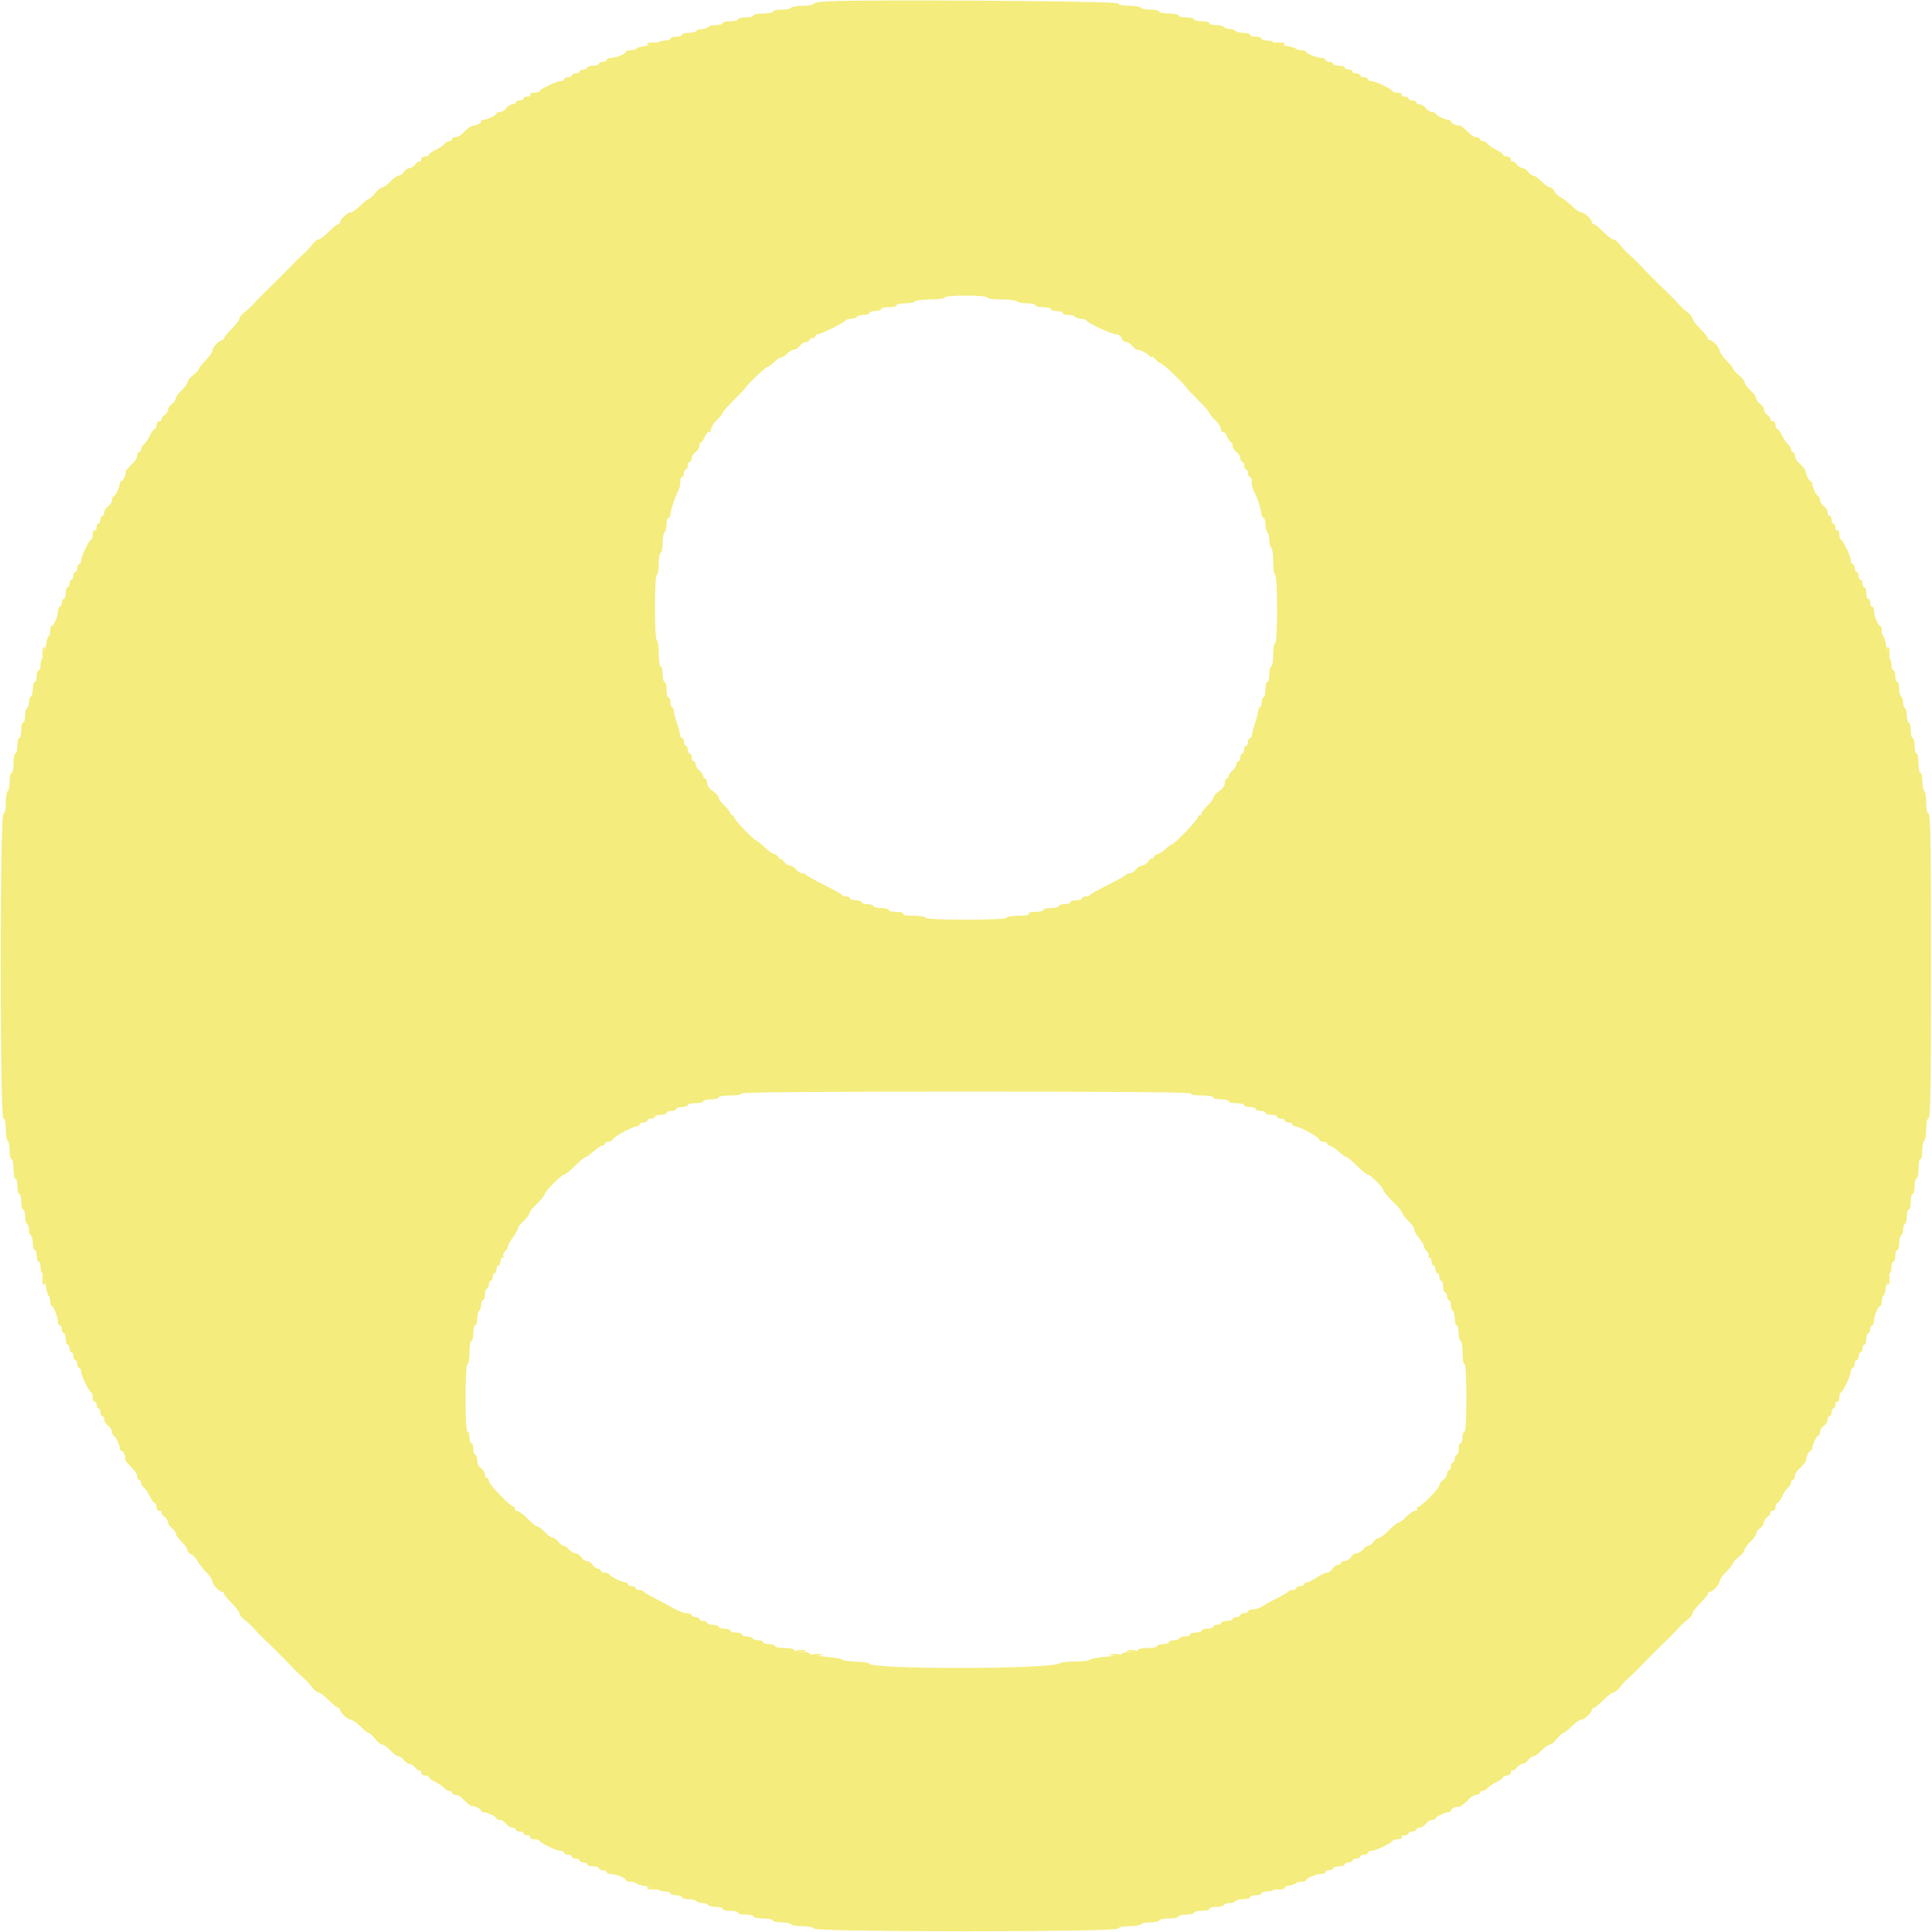 <svg id="svg" version="1.1" xmlns="http://www.w3.org/2000/svg" xmlns:xlink="http://www.w3.org/1999/xlink" width="400" height="400" viewBox="0, 0, 400,400"><g id="svgg"><path id="path0" d="M171.300 0.281 C 169.705 0.366,168.400 0.607,168.400 0.818 C 168.400 1.028,167.421 1.200,166.224 1.200 C 165.027 1.200,163.936 1.380,163.800 1.600 C 163.664 1.820,162.753 2.000,161.776 2.000 C 160.799 2.000,160.000 2.180,160.000 2.400 C 160.000 2.620,159.100 2.800,158.000 2.800 C 156.900 2.800,156.000 2.980,156.000 3.200 C 156.000 3.420,155.280 3.600,154.400 3.600 C 153.520 3.600,152.800 3.780,152.800 4.000 C 152.800 4.220,152.080 4.400,151.200 4.400 C 150.320 4.400,149.600 4.580,149.600 4.800 C 149.600 5.020,148.981 5.200,148.224 5.200 C 147.467 5.200,146.736 5.380,146.600 5.600 C 146.464 5.820,145.924 6.000,145.400 6.000 C 144.876 6.000,144.336 6.180,144.200 6.400 C 144.064 6.620,143.333 6.800,142.576 6.800 C 141.819 6.800,141.200 6.980,141.200 7.200 C 141.200 7.420,140.660 7.600,140.000 7.600 C 139.340 7.600,138.800 7.780,138.800 8.000 C 138.800 8.220,138.260 8.400,137.600 8.400 C 136.940 8.400,136.400 8.567,136.400 8.771 C 136.400 8.975,135.408 9.266,134.195 9.418 C 132.982 9.570,131.891 9.852,131.771 10.047 C 131.651 10.241,131.113 10.400,130.576 10.400 C 130.039 10.400,129.599 10.535,129.597 10.700 C 129.592 11.147,127.574 12.000,126.520 12.000 C 126.014 12.000,125.600 12.180,125.600 12.400 C 125.600 12.620,125.240 12.800,124.800 12.800 C 124.360 12.800,124.000 12.980,124.000 13.200 C 124.000 13.420,123.460 13.600,122.800 13.600 C 122.140 13.600,121.600 13.780,121.600 14.000 C 121.600 14.220,121.240 14.400,120.800 14.400 C 120.360 14.400,120.000 14.580,120.000 14.800 C 120.000 15.020,119.640 15.200,119.200 15.200 C 118.760 15.200,118.400 15.380,118.400 15.600 C 118.400 15.820,118.040 16.000,117.600 16.000 C 117.160 16.000,116.800 16.180,116.800 16.400 C 116.800 16.620,116.457 16.800,116.038 16.800 C 115.222 16.800,111.888 18.401,111.667 18.900 C 111.593 19.065,111.088 19.200,110.543 19.200 C 109.985 19.200,109.661 19.374,109.800 19.600 C 109.936 19.820,109.677 20.000,109.224 20.000 C 108.771 20.000,108.400 20.180,108.400 20.400 C 108.400 20.620,108.040 20.800,107.600 20.800 C 107.160 20.800,106.800 20.980,106.800 21.200 C 106.800 21.420,106.480 21.600,106.088 21.600 C 105.697 21.600,105.117 21.960,104.800 22.400 C 104.483 22.840,103.903 23.200,103.512 23.200 C 103.120 23.200,102.799 23.335,102.797 23.500 C 102.793 23.859,100.856 24.800,100.120 24.800 C 99.834 24.800,99.600 24.968,99.600 25.173 C 99.600 25.507,98.938 25.838,97.800 26.073 C 97.328 26.170,96.597 26.732,95.683 27.700 C 95.320 28.085,94.702 28.400,94.311 28.400 C 93.920 28.400,93.600 28.580,93.600 28.800 C 93.600 29.020,93.352 29.200,93.049 29.200 C 92.746 29.200,92.271 29.473,91.994 29.807 C 91.717 30.141,90.885 30.702,90.145 31.053 C 89.405 31.404,88.800 31.851,88.800 32.046 C 88.800 32.241,88.440 32.400,88.000 32.400 C 87.542 32.400,87.200 32.667,87.200 33.024 C 87.200 33.367,87.053 33.556,86.873 33.445 C 86.693 33.334,86.293 33.593,85.985 34.021 C 85.676 34.450,85.143 34.800,84.800 34.800 C 84.457 34.800,83.917 35.160,83.600 35.600 C 83.283 36.040,82.775 36.400,82.472 36.400 C 82.169 36.400,81.417 36.940,80.800 37.600 C 80.183 38.260,79.436 38.802,79.140 38.804 C 78.843 38.806,78.175 39.346,77.655 40.004 C 77.135 40.662,76.544 41.200,76.342 41.200 C 76.139 41.200,75.343 41.830,74.573 42.600 C 73.803 43.370,72.885 44.000,72.534 44.000 C 71.887 44.000,70.400 45.436,70.400 46.061 C 70.400 46.248,70.227 46.400,70.015 46.400 C 69.804 46.400,68.918 47.120,68.047 48.000 C 67.176 48.880,66.221 49.600,65.926 49.600 C 65.631 49.600,65.032 50.085,64.595 50.678 C 64.158 51.270,63.368 52.125,62.840 52.578 C 62.311 53.030,61.501 53.803,61.040 54.295 C 59.954 55.452,55.452 59.954,54.295 61.040 C 53.803 61.501,53.030 62.311,52.578 62.840 C 52.125 63.368,51.270 64.158,50.678 64.595 C 50.085 65.032,49.600 65.631,49.600 65.926 C 49.600 66.221,48.880 67.176,48.000 68.047 C 47.120 68.918,46.400 69.804,46.400 70.015 C 46.400 70.227,46.248 70.400,46.061 70.400 C 45.436 70.400,44.000 71.887,44.000 72.534 C 44.000 72.885,43.370 73.803,42.600 74.573 C 41.830 75.343,41.200 76.139,41.200 76.342 C 41.200 76.544,40.662 77.135,40.004 77.655 C 39.346 78.175,38.806 78.843,38.804 79.140 C 38.802 79.436,38.260 80.183,37.600 80.800 C 36.940 81.417,36.400 82.169,36.400 82.472 C 36.400 82.775,36.040 83.283,35.600 83.600 C 35.160 83.917,34.800 84.457,34.800 84.800 C 34.800 85.143,34.450 85.676,34.021 85.985 C 33.593 86.293,33.334 86.693,33.445 86.873 C 33.556 87.053,33.367 87.200,33.024 87.200 C 32.667 87.200,32.400 87.542,32.400 88.000 C 32.400 88.440,32.241 88.800,32.046 88.800 C 31.851 88.800,31.404 89.405,31.053 90.145 C 30.702 90.885,30.141 91.717,29.807 91.994 C 29.473 92.271,29.200 92.746,29.200 93.049 C 29.200 93.352,29.020 93.600,28.800 93.600 C 28.580 93.600,28.400 93.920,28.400 94.311 C 28.400 94.702,28.085 95.320,27.700 95.683 C 26.761 96.570,25.762 97.778,25.959 97.790 C 26.300 97.811,25.524 99.600,25.173 99.600 C 24.968 99.600,24.800 99.834,24.800 100.120 C 24.800 100.856,23.859 102.793,23.500 102.797 C 23.335 102.799,23.200 103.120,23.200 103.512 C 23.200 103.903,22.840 104.483,22.400 104.800 C 21.960 105.117,21.600 105.697,21.600 106.088 C 21.600 106.480,21.420 106.800,21.200 106.800 C 20.980 106.800,20.800 107.160,20.800 107.600 C 20.800 108.040,20.620 108.400,20.400 108.400 C 20.180 108.400,20.000 108.771,20.000 109.224 C 20.000 109.677,19.820 109.936,19.600 109.800 C 19.374 109.661,19.200 109.985,19.200 110.543 C 19.200 111.088,19.065 111.593,18.900 111.667 C 18.401 111.888,16.800 115.222,16.800 116.038 C 16.800 116.457,16.620 116.800,16.400 116.800 C 16.180 116.800,16.000 117.160,16.000 117.600 C 16.000 118.040,15.820 118.400,15.600 118.400 C 15.380 118.400,15.200 118.760,15.200 119.200 C 15.200 119.640,15.020 120.000,14.800 120.000 C 14.580 120.000,14.400 120.360,14.400 120.800 C 14.400 121.240,14.220 121.600,14.000 121.600 C 13.780 121.600,13.600 122.140,13.600 122.800 C 13.600 123.460,13.420 124.000,13.200 124.000 C 12.980 124.000,12.800 124.360,12.800 124.800 C 12.800 125.240,12.620 125.600,12.400 125.600 C 12.180 125.600,12.000 126.014,12.000 126.520 C 12.000 127.574,11.147 129.592,10.700 129.597 C 10.535 129.599,10.400 130.039,10.400 130.576 C 10.400 131.113,10.241 131.651,10.047 131.771 C 9.852 131.891,9.570 132.982,9.418 134.195 C 9.266 135.408,8.975 136.400,8.771 136.400 C 8.567 136.400,8.400 136.940,8.400 137.600 C 8.400 138.260,8.220 138.800,8.000 138.800 C 7.780 138.800,7.600 139.340,7.600 140.000 C 7.600 140.660,7.420 141.200,7.200 141.200 C 6.980 141.200,6.800 141.819,6.800 142.576 C 6.800 143.333,6.620 144.064,6.400 144.200 C 6.180 144.336,6.000 144.876,6.000 145.400 C 6.000 145.924,5.820 146.464,5.600 146.600 C 5.380 146.736,5.200 147.467,5.200 148.224 C 5.200 148.981,5.020 149.600,4.800 149.600 C 4.580 149.600,4.400 150.320,4.400 151.200 C 4.400 152.080,4.220 152.800,4.000 152.800 C 3.780 152.800,3.600 153.520,3.600 154.400 C 3.600 155.280,3.420 156.000,3.200 156.000 C 2.980 156.000,2.800 156.900,2.800 158.000 C 2.800 159.100,2.620 160.000,2.400 160.000 C 2.180 160.000,2.000 160.799,2.000 161.776 C 2.000 162.753,1.820 163.664,1.600 163.800 C 1.380 163.936,1.200 165.012,1.200 166.190 C 1.200 167.549,1.017 168.394,0.700 168.500 C -0.033 168.744,-0.033 231.256,0.700 231.500 C 1.017 231.606,1.200 232.451,1.200 233.810 C 1.200 234.988,1.380 236.064,1.600 236.200 C 1.820 236.336,2.000 237.247,2.000 238.224 C 2.000 239.201,2.180 240.000,2.400 240.000 C 2.620 240.000,2.800 240.900,2.800 242.000 C 2.800 243.100,2.980 244.000,3.200 244.000 C 3.420 244.000,3.600 244.720,3.600 245.600 C 3.600 246.480,3.780 247.200,4.000 247.200 C 4.220 247.200,4.400 247.920,4.400 248.800 C 4.400 249.680,4.580 250.400,4.800 250.400 C 5.020 250.400,5.200 251.019,5.200 251.776 C 5.200 252.533,5.380 253.264,5.600 253.400 C 5.820 253.536,6.000 254.076,6.000 254.600 C 6.000 255.124,6.180 255.664,6.400 255.800 C 6.620 255.936,6.800 256.667,6.800 257.424 C 6.800 258.181,6.980 258.800,7.200 258.800 C 7.420 258.800,7.600 259.340,7.600 260.000 C 7.600 260.660,7.780 261.200,8.000 261.200 C 8.220 261.200,8.400 261.740,8.400 262.400 C 8.400 263.060,8.567 263.600,8.771 263.600 C 8.975 263.600,9.266 264.592,9.418 265.805 C 9.570 267.018,9.852 268.109,10.047 268.229 C 10.241 268.349,10.400 268.887,10.400 269.424 C 10.400 269.961,10.544 270.400,10.720 270.400 C 11.094 270.400,12.000 272.754,12.000 273.728 C 12.000 274.098,12.180 274.400,12.400 274.400 C 12.620 274.400,12.800 274.760,12.800 275.200 C 12.800 275.640,12.980 276.000,13.200 276.000 C 13.420 276.000,13.600 276.540,13.600 277.200 C 13.600 277.860,13.780 278.400,14.000 278.400 C 14.220 278.400,14.400 278.760,14.400 279.200 C 14.400 279.640,14.580 280.000,14.800 280.000 C 15.020 280.000,15.200 280.360,15.200 280.800 C 15.200 281.240,15.380 281.600,15.600 281.600 C 15.820 281.600,16.000 281.960,16.000 282.400 C 16.000 282.840,16.180 283.200,16.400 283.200 C 16.620 283.200,16.800 283.543,16.800 283.962 C 16.800 284.778,18.401 288.112,18.900 288.333 C 19.065 288.407,19.200 288.912,19.200 289.457 C 19.200 290.015,19.374 290.339,19.600 290.200 C 19.820 290.064,20.000 290.323,20.000 290.776 C 20.000 291.229,20.180 291.600,20.400 291.600 C 20.620 291.600,20.800 291.960,20.800 292.400 C 20.800 292.840,20.980 293.200,21.200 293.200 C 21.420 293.200,21.600 293.520,21.600 293.912 C 21.600 294.303,21.960 294.883,22.400 295.200 C 22.840 295.517,23.200 296.097,23.200 296.488 C 23.200 296.880,23.335 297.201,23.500 297.203 C 23.859 297.207,24.800 299.144,24.800 299.880 C 24.800 300.166,24.968 300.400,25.173 300.400 C 25.541 300.400,26.080 301.602,25.895 302.010 C 25.791 302.240,26.610 303.288,27.700 304.317 C 28.085 304.680,28.400 305.298,28.400 305.689 C 28.400 306.080,28.580 306.400,28.800 306.400 C 29.020 306.400,29.200 306.648,29.200 306.951 C 29.200 307.254,29.473 307.729,29.807 308.006 C 30.141 308.283,30.702 309.115,31.053 309.855 C 31.404 310.595,31.851 311.200,32.046 311.200 C 32.241 311.200,32.400 311.560,32.400 312.000 C 32.400 312.458,32.667 312.800,33.024 312.800 C 33.367 312.800,33.556 312.947,33.445 313.127 C 33.334 313.307,33.593 313.707,34.021 314.015 C 34.450 314.324,34.800 314.857,34.800 315.200 C 34.800 315.543,35.160 316.083,35.600 316.400 C 36.040 316.717,36.400 317.225,36.400 317.528 C 36.400 317.831,36.940 318.583,37.600 319.200 C 38.260 319.817,38.800 320.597,38.800 320.934 C 38.800 321.270,39.131 321.651,39.536 321.780 C 39.941 321.908,40.526 322.504,40.836 323.104 C 41.146 323.703,41.985 324.786,42.700 325.510 C 43.415 326.234,44.000 327.115,44.000 327.466 C 44.000 328.113,45.436 329.600,46.061 329.600 C 46.248 329.600,46.400 329.773,46.400 329.985 C 46.400 330.196,47.120 331.082,48.000 331.953 C 48.880 332.824,49.600 333.779,49.600 334.074 C 49.600 334.369,50.085 334.968,50.678 335.405 C 51.270 335.842,52.125 336.632,52.578 337.160 C 53.030 337.689,53.803 338.499,54.295 338.960 C 55.452 340.046,59.954 344.548,61.040 345.705 C 61.501 346.197,62.311 346.970,62.840 347.422 C 63.368 347.875,64.158 348.730,64.595 349.322 C 65.032 349.915,65.631 350.400,65.926 350.400 C 66.221 350.400,67.176 351.120,68.047 352.000 C 68.918 352.880,69.804 353.600,70.015 353.600 C 70.227 353.600,70.400 353.752,70.400 353.939 C 70.400 354.564,71.887 356.000,72.534 356.000 C 72.885 356.000,73.803 356.630,74.573 357.400 C 75.343 358.170,76.139 358.800,76.342 358.800 C 76.544 358.800,77.135 359.338,77.655 359.996 C 78.175 360.654,78.843 361.194,79.140 361.196 C 79.436 361.198,80.183 361.740,80.800 362.400 C 81.417 363.060,82.169 363.600,82.472 363.600 C 82.775 363.600,83.283 363.960,83.600 364.400 C 83.917 364.840,84.457 365.200,84.800 365.200 C 85.143 365.200,85.676 365.550,85.985 365.979 C 86.293 366.407,86.693 366.666,86.873 366.555 C 87.053 366.444,87.200 366.633,87.200 366.976 C 87.200 367.333,87.542 367.600,88.000 367.600 C 88.440 367.600,88.800 367.759,88.800 367.954 C 88.800 368.149,89.405 368.596,90.145 368.947 C 90.885 369.298,91.717 369.859,91.994 370.193 C 92.271 370.527,92.746 370.800,93.049 370.800 C 93.352 370.800,93.600 370.980,93.600 371.200 C 93.600 371.420,93.920 371.600,94.311 371.600 C 94.702 371.600,95.320 371.915,95.683 372.300 C 96.527 373.194,97.553 374.036,97.692 373.950 C 97.991 373.764,99.600 374.504,99.600 374.827 C 99.600 375.032,99.834 375.200,100.120 375.200 C 100.856 375.200,102.793 376.141,102.797 376.500 C 102.799 376.665,103.120 376.800,103.512 376.800 C 103.903 376.800,104.483 377.160,104.800 377.600 C 105.117 378.040,105.697 378.400,106.088 378.400 C 106.480 378.400,106.800 378.580,106.800 378.800 C 106.800 379.020,107.160 379.200,107.600 379.200 C 108.040 379.200,108.400 379.380,108.400 379.600 C 108.400 379.820,108.771 380.000,109.224 380.000 C 109.677 380.000,109.936 380.180,109.800 380.400 C 109.661 380.626,109.985 380.800,110.543 380.800 C 111.088 380.800,111.593 380.935,111.667 381.100 C 111.888 381.599,115.222 383.200,116.038 383.200 C 116.457 383.200,116.800 383.380,116.800 383.600 C 116.800 383.820,117.160 384.000,117.600 384.000 C 118.040 384.000,118.400 384.180,118.400 384.400 C 118.400 384.620,118.760 384.800,119.200 384.800 C 119.640 384.800,120.000 384.980,120.000 385.200 C 120.000 385.420,120.360 385.600,120.800 385.600 C 121.240 385.600,121.600 385.780,121.600 386.000 C 121.600 386.220,122.140 386.400,122.800 386.400 C 123.460 386.400,124.000 386.580,124.000 386.800 C 124.000 387.020,124.360 387.200,124.800 387.200 C 125.240 387.200,125.600 387.380,125.600 387.600 C 125.600 387.820,126.014 388.000,126.520 388.000 C 127.574 388.000,129.592 388.853,129.597 389.300 C 129.599 389.465,130.039 389.600,130.576 389.600 C 131.113 389.600,131.651 389.759,131.771 389.953 C 131.891 390.148,132.982 390.430,134.195 390.582 C 135.408 390.734,136.400 391.025,136.400 391.229 C 136.400 391.433,136.940 391.600,137.600 391.600 C 138.260 391.600,138.800 391.780,138.800 392.000 C 138.800 392.220,139.340 392.400,140.000 392.400 C 140.660 392.400,141.200 392.580,141.200 392.800 C 141.200 393.020,141.819 393.200,142.576 393.200 C 143.333 393.200,144.064 393.380,144.200 393.600 C 144.336 393.820,144.876 394.000,145.400 394.000 C 145.924 394.000,146.464 394.180,146.600 394.400 C 146.736 394.620,147.467 394.800,148.224 394.800 C 148.981 394.800,149.600 394.980,149.600 395.200 C 149.600 395.420,150.320 395.600,151.200 395.600 C 152.080 395.600,152.800 395.780,152.800 396.000 C 152.800 396.220,153.520 396.400,154.400 396.400 C 155.280 396.400,156.000 396.580,156.000 396.800 C 156.000 397.020,156.900 397.200,158.000 397.200 C 159.100 397.200,160.000 397.380,160.000 397.600 C 160.000 397.820,160.799 398.000,161.776 398.000 C 162.753 398.000,163.664 398.180,163.800 398.400 C 163.936 398.620,165.012 398.800,166.190 398.800 C 167.549 398.800,168.394 398.983,168.500 399.300 C 168.744 400.033,231.256 400.033,231.500 399.300 C 231.606 398.983,232.451 398.800,233.810 398.800 C 234.988 398.800,236.064 398.620,236.200 398.400 C 236.336 398.180,237.247 398.000,238.224 398.000 C 239.201 398.000,240.000 397.820,240.000 397.600 C 240.000 397.380,240.900 397.200,242.000 397.200 C 243.100 397.200,244.000 397.020,244.000 396.800 C 244.000 396.580,244.720 396.400,245.600 396.400 C 246.480 396.400,247.200 396.220,247.200 396.000 C 247.200 395.780,247.920 395.600,248.800 395.600 C 249.680 395.600,250.400 395.420,250.400 395.200 C 250.400 394.980,251.019 394.800,251.776 394.800 C 252.533 394.800,253.264 394.620,253.400 394.400 C 253.536 394.180,254.076 394.000,254.600 394.000 C 255.124 394.000,255.664 393.820,255.800 393.600 C 255.936 393.380,256.667 393.200,257.424 393.200 C 258.181 393.200,258.800 393.020,258.800 392.800 C 258.800 392.580,259.340 392.400,260.000 392.400 C 260.660 392.400,261.200 392.220,261.200 392.000 C 261.200 391.780,261.740 391.600,262.400 391.600 C 263.060 391.600,263.600 391.433,263.600 391.229 C 263.600 391.025,264.592 390.734,265.805 390.582 C 267.018 390.430,268.109 390.148,268.229 389.953 C 268.349 389.759,268.887 389.600,269.424 389.600 C 269.961 389.600,270.401 389.465,270.403 389.300 C 270.408 388.853,272.426 388.000,273.480 388.000 C 273.986 388.000,274.400 387.820,274.400 387.600 C 274.400 387.380,274.760 387.200,275.200 387.200 C 275.640 387.200,276.000 387.020,276.000 386.800 C 276.000 386.580,276.540 386.400,277.200 386.400 C 277.860 386.400,278.400 386.220,278.400 386.000 C 278.400 385.780,278.760 385.600,279.200 385.600 C 279.640 385.600,280.000 385.420,280.000 385.200 C 280.000 384.980,280.360 384.800,280.800 384.800 C 281.240 384.800,281.600 384.620,281.600 384.400 C 281.600 384.180,281.960 384.000,282.400 384.000 C 282.840 384.000,283.200 383.820,283.200 383.600 C 283.200 383.380,283.543 383.200,283.962 383.200 C 284.778 383.200,288.112 381.599,288.333 381.100 C 288.407 380.935,288.912 380.800,289.457 380.800 C 290.015 380.800,290.339 380.626,290.200 380.400 C 290.064 380.180,290.323 380.000,290.776 380.000 C 291.229 380.000,291.600 379.820,291.600 379.600 C 291.600 379.380,291.960 379.200,292.400 379.200 C 292.840 379.200,293.200 379.020,293.200 378.800 C 293.200 378.580,293.520 378.400,293.912 378.400 C 294.303 378.400,294.883 378.040,295.200 377.600 C 295.517 377.160,296.097 376.800,296.488 376.800 C 296.880 376.800,297.201 376.665,297.203 376.500 C 297.207 376.141,299.144 375.200,299.880 375.200 C 300.166 375.200,300.400 375.032,300.400 374.827 C 300.400 374.459,301.602 373.920,302.010 374.105 C 302.240 374.209,303.288 373.390,304.317 372.300 C 304.680 371.915,305.298 371.600,305.689 371.600 C 306.080 371.600,306.400 371.420,306.400 371.200 C 306.400 370.980,306.648 370.800,306.951 370.800 C 307.254 370.800,307.729 370.527,308.006 370.193 C 308.283 369.859,309.115 369.298,309.855 368.947 C 310.595 368.596,311.200 368.149,311.200 367.954 C 311.200 367.759,311.560 367.600,312.000 367.600 C 312.458 367.600,312.800 367.333,312.800 366.976 C 312.800 366.633,312.947 366.444,313.127 366.555 C 313.307 366.666,313.707 366.407,314.015 365.979 C 314.324 365.550,314.857 365.200,315.200 365.200 C 315.543 365.200,316.083 364.840,316.400 364.400 C 316.717 363.960,317.225 363.600,317.528 363.600 C 317.831 363.600,318.583 363.060,319.200 362.400 C 319.817 361.740,320.564 361.198,320.860 361.196 C 321.157 361.194,321.825 360.654,322.345 359.996 C 322.865 359.338,323.456 358.800,323.658 358.800 C 323.861 358.800,324.657 358.170,325.427 357.400 C 326.197 356.630,327.115 356.000,327.466 356.000 C 328.113 356.000,329.600 354.564,329.600 353.939 C 329.600 353.752,329.773 353.600,329.985 353.600 C 330.196 353.600,331.082 352.880,331.953 352.000 C 332.824 351.120,333.779 350.400,334.074 350.400 C 334.369 350.400,334.968 349.915,335.405 349.322 C 335.842 348.730,336.632 347.875,337.160 347.422 C 337.689 346.970,338.499 346.197,338.960 345.705 C 340.046 344.548,344.548 340.046,345.705 338.960 C 346.197 338.499,346.970 337.689,347.422 337.160 C 347.875 336.632,348.730 335.842,349.322 335.405 C 349.915 334.968,350.400 334.369,350.400 334.074 C 350.400 333.779,351.120 332.824,352.000 331.953 C 352.880 331.082,353.600 330.196,353.600 329.985 C 353.600 329.773,353.752 329.600,353.939 329.600 C 354.564 329.600,356.000 328.113,356.000 327.466 C 356.000 327.115,356.630 326.197,357.400 325.427 C 358.170 324.657,358.800 323.861,358.800 323.658 C 358.800 323.456,359.338 322.865,359.996 322.345 C 360.654 321.825,361.194 321.157,361.196 320.860 C 361.198 320.564,361.740 319.817,362.400 319.200 C 363.060 318.583,363.600 317.831,363.600 317.528 C 363.600 317.225,363.960 316.717,364.400 316.400 C 364.840 316.083,365.200 315.543,365.200 315.200 C 365.200 314.857,365.550 314.324,365.979 314.015 C 366.407 313.707,366.666 313.307,366.555 313.127 C 366.444 312.947,366.633 312.800,366.976 312.800 C 367.333 312.800,367.600 312.458,367.600 312.000 C 367.600 311.560,367.759 311.200,367.954 311.200 C 368.149 311.200,368.596 310.595,368.947 309.855 C 369.298 309.115,369.859 308.283,370.193 308.006 C 370.527 307.729,370.800 307.254,370.800 306.951 C 370.800 306.648,370.980 306.400,371.200 306.400 C 371.420 306.400,371.600 306.080,371.600 305.689 C 371.600 305.298,371.915 304.680,372.300 304.317 C 373.194 303.473,374.036 302.447,373.950 302.308 C 373.764 302.009,374.504 300.400,374.827 300.400 C 375.032 300.400,375.200 300.166,375.200 299.880 C 375.200 299.144,376.141 297.207,376.500 297.203 C 376.665 297.201,376.800 296.880,376.800 296.488 C 376.800 296.097,377.160 295.517,377.600 295.200 C 378.040 294.883,378.400 294.303,378.400 293.912 C 378.400 293.520,378.580 293.200,378.800 293.200 C 379.020 293.200,379.200 292.840,379.200 292.400 C 379.200 291.960,379.380 291.600,379.600 291.600 C 379.820 291.600,380.000 291.229,380.000 290.776 C 380.000 290.323,380.180 290.064,380.400 290.200 C 380.626 290.339,380.800 290.015,380.800 289.457 C 380.800 288.912,380.935 288.407,381.100 288.333 C 381.599 288.112,383.200 284.778,383.200 283.962 C 383.200 283.543,383.380 283.200,383.600 283.200 C 383.820 283.200,384.000 282.840,384.000 282.400 C 384.000 281.960,384.180 281.600,384.400 281.600 C 384.620 281.600,384.800 281.240,384.800 280.800 C 384.800 280.360,384.980 280.000,385.200 280.000 C 385.420 280.000,385.600 279.640,385.600 279.200 C 385.600 278.760,385.780 278.400,386.000 278.400 C 386.220 278.400,386.400 277.860,386.400 277.200 C 386.400 276.540,386.580 276.000,386.800 276.000 C 387.020 276.000,387.200 275.640,387.200 275.200 C 387.200 274.760,387.380 274.400,387.600 274.400 C 387.820 274.400,388.000 273.986,388.000 273.480 C 388.000 272.426,388.853 270.408,389.300 270.403 C 389.465 270.401,389.600 269.961,389.600 269.424 C 389.600 268.887,389.759 268.349,389.953 268.229 C 390.148 268.109,390.430 267.018,390.582 265.805 C 390.734 264.592,391.025 263.600,391.229 263.600 C 391.433 263.600,391.600 263.060,391.600 262.400 C 391.600 261.740,391.780 261.200,392.000 261.200 C 392.220 261.200,392.400 260.660,392.400 260.000 C 392.400 259.340,392.580 258.800,392.800 258.800 C 393.020 258.800,393.200 258.181,393.200 257.424 C 393.200 256.667,393.380 255.936,393.600 255.800 C 393.820 255.664,394.000 255.124,394.000 254.600 C 394.000 254.076,394.180 253.536,394.400 253.400 C 394.620 253.264,394.800 252.533,394.800 251.776 C 394.800 251.019,394.980 250.400,395.200 250.400 C 395.420 250.400,395.600 249.680,395.600 248.800 C 395.600 247.920,395.780 247.200,396.000 247.200 C 396.220 247.200,396.400 246.480,396.400 245.600 C 396.400 244.720,396.580 244.000,396.800 244.000 C 397.020 244.000,397.200 243.100,397.200 242.000 C 397.200 240.900,397.380 240.000,397.600 240.000 C 397.820 240.000,398.000 239.201,398.000 238.224 C 398.000 237.247,398.180 236.336,398.400 236.200 C 398.620 236.064,398.800 234.988,398.800 233.810 C 398.800 232.451,398.983 231.606,399.300 231.500 C 399.694 231.369,399.800 224.711,399.800 200.000 C 399.800 175.289,399.694 168.631,399.300 168.500 C 398.983 168.394,398.800 167.549,398.800 166.190 C 398.800 165.012,398.620 163.936,398.400 163.800 C 398.180 163.664,398.000 162.753,398.000 161.776 C 398.000 160.799,397.820 160.000,397.600 160.000 C 397.380 160.000,397.200 159.100,397.200 158.000 C 397.200 156.900,397.020 156.000,396.800 156.000 C 396.580 156.000,396.400 155.280,396.400 154.400 C 396.400 153.520,396.220 152.800,396.000 152.800 C 395.780 152.800,395.600 152.080,395.600 151.200 C 395.600 150.320,395.420 149.600,395.200 149.600 C 394.980 149.600,394.800 148.981,394.800 148.224 C 394.800 147.467,394.620 146.736,394.400 146.600 C 394.180 146.464,394.000 145.924,394.000 145.400 C 394.000 144.876,393.820 144.336,393.600 144.200 C 393.380 144.064,393.200 143.333,393.200 142.576 C 393.200 141.819,393.020 141.200,392.800 141.200 C 392.580 141.200,392.400 140.660,392.400 140.000 C 392.400 139.340,392.220 138.800,392.000 138.800 C 391.780 138.800,391.600 138.260,391.600 137.600 C 391.600 136.940,391.433 136.400,391.229 136.400 C 391.025 136.400,390.734 135.408,390.582 134.195 C 390.430 132.982,390.148 131.891,389.953 131.771 C 389.759 131.651,389.600 131.113,389.600 130.576 C 389.600 130.039,389.465 129.599,389.300 129.597 C 388.853 129.592,388.000 127.574,388.000 126.520 C 388.000 126.014,387.820 125.600,387.600 125.600 C 387.380 125.600,387.200 125.240,387.200 124.800 C 387.200 124.360,387.020 124.000,386.800 124.000 C 386.580 124.000,386.400 123.460,386.400 122.800 C 386.400 122.140,386.220 121.600,386.000 121.600 C 385.780 121.600,385.600 121.240,385.600 120.800 C 385.600 120.360,385.420 120.000,385.200 120.000 C 384.980 120.000,384.800 119.640,384.800 119.200 C 384.800 118.760,384.620 118.400,384.400 118.400 C 384.180 118.400,384.000 118.040,384.000 117.600 C 384.000 117.160,383.820 116.800,383.600 116.800 C 383.380 116.800,383.200 116.457,383.200 116.038 C 383.200 115.222,381.599 111.888,381.100 111.667 C 380.935 111.593,380.800 111.088,380.800 110.543 C 380.800 109.985,380.626 109.661,380.400 109.800 C 380.180 109.936,380.000 109.677,380.000 109.224 C 380.000 108.771,379.820 108.400,379.600 108.400 C 379.380 108.400,379.200 108.040,379.200 107.600 C 379.200 107.160,379.020 106.800,378.800 106.800 C 378.580 106.800,378.400 106.480,378.400 106.088 C 378.400 105.697,378.040 105.117,377.600 104.800 C 377.160 104.483,376.800 103.903,376.800 103.512 C 376.800 103.120,376.665 102.799,376.500 102.797 C 376.141 102.793,375.200 100.856,375.200 100.120 C 375.200 99.834,375.032 99.600,374.827 99.600 C 374.520 99.600,373.939 98.394,373.864 97.600 C 373.838 97.329,373.149 96.484,372.300 95.683 C 371.915 95.320,371.600 94.702,371.600 94.311 C 371.600 93.920,371.420 93.600,371.200 93.600 C 370.980 93.600,370.800 93.352,370.800 93.049 C 370.800 92.746,370.527 92.271,370.193 91.994 C 369.859 91.717,369.298 90.885,368.947 90.145 C 368.596 89.405,368.149 88.800,367.954 88.800 C 367.759 88.800,367.600 88.440,367.600 88.000 C 367.600 87.542,367.333 87.200,366.976 87.200 C 366.633 87.200,366.444 87.053,366.555 86.873 C 366.666 86.693,366.407 86.293,365.979 85.985 C 365.550 85.676,365.200 85.143,365.200 84.800 C 365.200 84.457,364.840 83.917,364.400 83.600 C 363.960 83.283,363.600 82.775,363.600 82.472 C 363.600 82.169,363.060 81.417,362.400 80.800 C 361.740 80.183,361.198 79.436,361.196 79.140 C 361.194 78.843,360.654 78.175,359.996 77.655 C 359.338 77.135,358.800 76.544,358.800 76.342 C 358.800 76.139,358.170 75.343,357.400 74.573 C 356.630 73.803,356.000 72.885,356.000 72.534 C 356.000 71.887,354.564 70.400,353.939 70.400 C 353.752 70.400,353.600 70.227,353.600 70.015 C 353.600 69.804,352.880 68.918,352.000 68.047 C 351.120 67.176,350.400 66.221,350.400 65.926 C 350.400 65.631,349.915 65.032,349.322 64.595 C 348.730 64.158,347.875 63.368,347.422 62.840 C 346.970 62.311,346.197 61.501,345.705 61.040 C 344.548 59.954,340.046 55.452,338.960 54.295 C 338.499 53.803,337.689 53.030,337.160 52.578 C 336.632 52.125,335.842 51.270,335.405 50.678 C 334.968 50.085,334.369 49.600,334.074 49.600 C 333.779 49.600,332.824 48.880,331.953 48.000 C 331.082 47.120,330.196 46.400,329.985 46.400 C 329.773 46.400,329.600 46.248,329.600 46.061 C 329.600 45.436,328.113 44.000,327.466 44.000 C 327.115 44.000,326.234 43.415,325.510 42.700 C 324.786 41.985,323.703 41.146,323.104 40.836 C 322.504 40.526,321.908 39.941,321.780 39.536 C 321.651 39.131,321.270 38.800,320.934 38.800 C 320.597 38.800,319.817 38.260,319.200 37.600 C 318.583 36.940,317.831 36.400,317.528 36.400 C 317.225 36.400,316.717 36.040,316.400 35.600 C 316.083 35.160,315.543 34.800,315.200 34.800 C 314.857 34.800,314.324 34.450,314.015 34.021 C 313.707 33.593,313.307 33.334,313.127 33.445 C 312.947 33.556,312.800 33.367,312.800 33.024 C 312.800 32.667,312.458 32.400,312.000 32.400 C 311.560 32.400,311.200 32.241,311.200 32.046 C 311.200 31.851,310.595 31.404,309.855 31.053 C 309.115 30.702,308.283 30.141,308.006 29.807 C 307.729 29.473,307.254 29.200,306.951 29.200 C 306.648 29.200,306.400 29.020,306.400 28.800 C 306.400 28.580,306.080 28.400,305.689 28.400 C 305.298 28.400,304.680 28.085,304.317 27.700 C 303.347 26.672,302.458 25.983,302.108 25.987 C 301.399 25.995,300.400 25.519,300.400 25.173 C 300.400 24.968,300.166 24.800,299.880 24.800 C 299.144 24.800,297.207 23.859,297.203 23.500 C 297.201 23.335,296.880 23.200,296.488 23.200 C 296.097 23.200,295.517 22.840,295.200 22.400 C 294.883 21.960,294.303 21.600,293.912 21.600 C 293.520 21.600,293.200 21.420,293.200 21.200 C 293.200 20.980,292.840 20.800,292.400 20.800 C 291.960 20.800,291.600 20.620,291.600 20.400 C 291.600 20.180,291.229 20.000,290.776 20.000 C 290.323 20.000,290.064 19.820,290.200 19.600 C 290.339 19.374,290.015 19.200,289.457 19.200 C 288.912 19.200,288.407 19.065,288.333 18.900 C 288.112 18.401,284.778 16.800,283.962 16.800 C 283.543 16.800,283.200 16.620,283.200 16.400 C 283.200 16.180,282.840 16.000,282.400 16.000 C 281.960 16.000,281.600 15.820,281.600 15.600 C 281.600 15.380,281.240 15.200,280.800 15.200 C 280.360 15.200,280.000 15.020,280.000 14.800 C 280.000 14.580,279.640 14.400,279.200 14.400 C 278.760 14.400,278.400 14.220,278.400 14.000 C 278.400 13.780,277.860 13.600,277.200 13.600 C 276.540 13.600,276.000 13.420,276.000 13.200 C 276.000 12.980,275.640 12.800,275.200 12.800 C 274.760 12.800,274.400 12.620,274.400 12.400 C 274.400 12.180,274.098 12.000,273.728 12.000 C 272.754 12.000,270.400 11.094,270.400 10.720 C 270.400 10.544,269.961 10.400,269.424 10.400 C 268.887 10.400,268.349 10.241,268.229 10.047 C 268.109 9.852,267.018 9.570,265.805 9.418 C 264.592 9.266,263.600 8.975,263.600 8.771 C 263.600 8.567,263.060 8.400,262.400 8.400 C 261.740 8.400,261.200 8.220,261.200 8.000 C 261.200 7.780,260.660 7.600,260.000 7.600 C 259.340 7.600,258.800 7.420,258.800 7.200 C 258.800 6.980,258.181 6.800,257.424 6.800 C 256.667 6.800,255.936 6.620,255.800 6.400 C 255.664 6.180,255.124 6.000,254.600 6.000 C 254.076 6.000,253.536 5.820,253.400 5.600 C 253.264 5.380,252.533 5.200,251.776 5.200 C 251.019 5.200,250.400 5.020,250.400 4.800 C 250.400 4.580,249.680 4.400,248.800 4.400 C 247.920 4.400,247.200 4.220,247.200 4.000 C 247.200 3.780,246.480 3.600,245.600 3.600 C 244.720 3.600,244.000 3.420,244.000 3.200 C 244.000 2.980,243.100 2.800,242.000 2.800 C 240.900 2.800,240.000 2.620,240.000 2.400 C 240.000 2.180,239.201 2.000,238.224 2.000 C 237.247 2.000,236.336 1.820,236.200 1.600 C 236.064 1.380,234.988 1.200,233.810 1.200 C 232.451 1.200,231.606 1.017,231.500 0.700 C 231.339 0.217,179.328 -0.145,171.300 0.281 M204.400 61.600 C 204.400 61.831,205.659 62.000,207.376 62.000 C 209.013 62.000,210.464 62.180,210.600 62.400 C 210.736 62.620,211.647 62.800,212.624 62.800 C 213.601 62.800,214.400 62.980,214.400 63.200 C 214.400 63.420,215.120 63.600,216.000 63.600 C 216.880 63.600,217.600 63.780,217.600 64.000 C 217.600 64.220,218.140 64.400,218.800 64.400 C 219.460 64.400,220.000 64.580,220.000 64.800 C 220.000 65.020,220.529 65.200,221.176 65.200 C 221.823 65.200,222.464 65.380,222.600 65.600 C 222.736 65.820,223.272 66.000,223.790 66.000 C 224.309 66.000,224.793 66.135,224.867 66.300 C 225.112 66.852,230.101 69.200,231.029 69.200 C 231.595 69.200,232.043 69.507,232.200 70.000 C 232.340 70.440,232.762 70.800,233.139 70.800 C 233.515 70.800,234.083 71.160,234.400 71.600 C 234.717 72.040,235.209 72.400,235.494 72.400 C 236.117 72.400,237.686 73.245,238.094 73.800 C 238.256 74.020,238.391 74.037,238.394 73.839 C 238.397 73.640,238.736 73.865,239.147 74.339 C 239.558 74.812,240.090 75.200,240.330 75.200 C 240.717 75.200,245.600 79.872,245.600 80.242 C 245.600 80.324,246.680 81.460,248.000 82.768 C 249.320 84.076,250.400 85.304,250.400 85.498 C 250.400 85.692,250.940 86.368,251.600 87.000 C 252.260 87.632,252.800 88.487,252.800 88.898 C 252.800 89.310,252.964 89.546,253.165 89.421 C 253.366 89.297,253.770 89.736,254.063 90.398 C 254.356 91.059,254.731 91.600,254.898 91.600 C 255.064 91.600,255.200 91.920,255.200 92.312 C 255.200 92.703,255.560 93.283,256.000 93.600 C 256.440 93.917,256.800 94.497,256.800 94.888 C 256.800 95.280,256.980 95.600,257.200 95.600 C 257.420 95.600,257.600 95.960,257.600 96.400 C 257.600 96.840,257.780 97.200,258.000 97.200 C 258.220 97.200,258.400 97.560,258.400 98.000 C 258.400 98.440,258.593 98.800,258.829 98.800 C 259.064 98.800,259.208 99.205,259.149 99.700 C 259.089 100.195,259.247 100.976,259.500 101.437 C 260.174 102.662,261.187 105.691,261.194 106.500 C 261.197 106.885,261.380 107.200,261.600 107.200 C 261.820 107.200,262.000 107.819,262.000 108.576 C 262.000 109.333,262.180 110.064,262.400 110.200 C 262.620 110.336,262.800 111.056,262.800 111.800 C 262.800 112.544,262.980 113.264,263.200 113.400 C 263.420 113.536,263.600 114.796,263.600 116.200 C 263.600 117.604,263.780 118.864,264.000 119.000 C 264.242 119.150,264.400 122.004,264.400 126.224 C 264.400 130.608,264.251 133.200,264.000 133.200 C 263.778 133.200,263.600 134.267,263.600 135.600 C 263.600 136.933,263.422 138.000,263.200 138.000 C 262.980 138.000,262.800 138.720,262.800 139.600 C 262.800 140.480,262.620 141.200,262.400 141.200 C 262.180 141.200,262.000 141.920,262.000 142.800 C 262.000 143.680,261.820 144.400,261.600 144.400 C 261.380 144.400,261.200 144.850,261.200 145.400 C 261.200 145.950,261.058 146.400,260.885 146.400 C 260.712 146.400,260.544 146.745,260.513 147.166 C 260.481 147.587,260.173 148.763,259.827 149.780 C 259.482 150.796,259.200 151.892,259.200 152.214 C 259.200 152.536,259.020 152.800,258.800 152.800 C 258.580 152.800,258.400 153.160,258.400 153.600 C 258.400 154.040,258.220 154.400,258.000 154.400 C 257.780 154.400,257.600 154.760,257.600 155.200 C 257.600 155.640,257.420 156.000,257.200 156.000 C 256.980 156.000,256.800 156.360,256.800 156.800 C 256.800 157.240,256.620 157.600,256.400 157.600 C 256.180 157.600,256.000 157.872,256.000 158.204 C 256.000 158.536,255.640 159.116,255.200 159.493 C 254.760 159.870,254.400 160.408,254.400 160.689 C 254.400 160.970,254.220 161.200,254.000 161.200 C 253.780 161.200,253.599 161.605,253.599 162.100 C 253.598 162.654,253.137 163.308,252.400 163.800 C 251.741 164.240,251.202 164.843,251.201 165.140 C 251.201 165.436,250.660 166.183,250.000 166.800 C 249.340 167.417,248.800 168.119,248.800 168.360 C 248.800 168.602,248.620 168.800,248.400 168.800 C 248.180 168.800,248.000 168.995,248.000 169.233 C 248.000 169.711,243.112 174.800,242.653 174.800 C 242.495 174.800,241.880 175.250,241.287 175.800 C 240.693 176.350,239.990 176.800,239.724 176.800 C 239.458 176.800,239.056 177.115,238.832 177.500 C 238.608 177.885,238.419 178.025,238.412 177.811 C 238.405 177.597,238.120 177.822,237.777 178.311 C 237.435 178.800,236.845 179.200,236.466 179.200 C 236.087 179.200,235.517 179.560,235.200 180.000 C 234.883 180.440,234.318 180.800,233.945 180.800 C 233.572 180.800,233.207 180.937,233.133 181.104 C 233.060 181.271,231.380 182.214,229.400 183.200 C 227.420 184.186,225.740 185.129,225.667 185.296 C 225.593 185.463,225.188 185.600,224.767 185.600 C 224.345 185.600,224.000 185.780,224.000 186.000 C 224.000 186.220,223.460 186.400,222.800 186.400 C 222.140 186.400,221.600 186.580,221.600 186.800 C 221.600 187.020,221.060 187.200,220.400 187.200 C 219.740 187.200,219.200 187.380,219.200 187.600 C 219.200 187.820,218.480 188.000,217.600 188.000 C 216.720 188.000,216.000 188.180,216.000 188.400 C 216.000 188.620,215.269 188.800,214.376 188.800 C 213.396 188.800,212.851 188.958,213.000 189.200 C 213.154 189.450,212.337 189.600,210.824 189.600 C 209.475 189.600,208.400 189.777,208.400 190.000 C 208.400 190.254,205.333 190.400,200.000 190.400 C 194.667 190.400,191.600 190.254,191.600 190.000 C 191.600 189.777,190.525 189.600,189.176 189.600 C 187.663 189.600,186.846 189.450,187.000 189.200 C 187.149 188.958,186.604 188.800,185.624 188.800 C 184.731 188.800,184.000 188.620,184.000 188.400 C 184.000 188.180,183.280 188.000,182.400 188.000 C 181.520 188.000,180.800 187.820,180.800 187.600 C 180.800 187.380,180.260 187.200,179.600 187.200 C 178.940 187.200,178.400 187.020,178.400 186.800 C 178.400 186.580,177.860 186.400,177.200 186.400 C 176.540 186.400,176.000 186.220,176.000 186.000 C 176.000 185.780,175.655 185.600,175.233 185.600 C 174.812 185.600,174.407 185.463,174.333 185.296 C 174.260 185.129,172.580 184.186,170.600 183.200 C 168.620 182.214,166.940 181.271,166.867 181.104 C 166.793 180.937,166.428 180.800,166.055 180.800 C 165.682 180.800,165.117 180.440,164.800 180.000 C 164.483 179.560,163.913 179.200,163.534 179.200 C 163.155 179.200,162.565 178.800,162.223 178.311 C 161.880 177.822,161.595 177.597,161.588 177.811 C 161.581 178.025,161.392 177.885,161.168 177.500 C 160.944 177.115,160.537 176.800,160.263 176.800 C 159.990 176.800,159.099 176.170,158.282 175.400 C 157.466 174.630,156.689 174.000,156.556 174.000 C 156.120 174.000,152.000 169.699,152.000 169.243 C 152.000 169.000,151.820 168.800,151.600 168.800 C 151.380 168.800,151.200 168.602,151.200 168.360 C 151.200 168.119,150.660 167.417,150.000 166.800 C 149.340 166.183,148.799 165.436,148.799 165.140 C 148.798 164.843,148.259 164.240,147.600 163.800 C 146.863 163.308,146.402 162.654,146.401 162.100 C 146.401 161.605,146.220 161.200,146.000 161.200 C 145.780 161.200,145.600 160.970,145.600 160.689 C 145.600 160.408,145.240 159.870,144.800 159.493 C 144.360 159.116,144.000 158.536,144.000 158.204 C 144.000 157.872,143.820 157.600,143.600 157.600 C 143.380 157.600,143.200 157.240,143.200 156.800 C 143.200 156.360,143.020 156.000,142.800 156.000 C 142.580 156.000,142.400 155.640,142.400 155.200 C 142.400 154.760,142.220 154.400,142.000 154.400 C 141.780 154.400,141.600 154.040,141.600 153.600 C 141.600 153.160,141.420 152.800,141.200 152.800 C 140.980 152.800,140.800 152.536,140.800 152.214 C 140.800 151.892,140.518 150.796,140.173 149.780 C 139.827 148.763,139.519 147.587,139.487 147.166 C 139.456 146.745,139.288 146.400,139.115 146.400 C 138.942 146.400,138.800 145.950,138.800 145.400 C 138.800 144.850,138.620 144.400,138.400 144.400 C 138.180 144.400,138.000 143.680,138.000 142.800 C 138.000 141.920,137.820 141.200,137.600 141.200 C 137.380 141.200,137.200 140.480,137.200 139.600 C 137.200 138.720,137.020 138.000,136.800 138.000 C 136.575 138.000,136.400 136.875,136.400 135.424 C 136.400 134.007,136.220 132.736,136.000 132.600 C 135.760 132.451,135.600 129.737,135.600 125.800 C 135.600 121.863,135.760 119.149,136.000 119.000 C 136.220 118.864,136.400 117.773,136.400 116.576 C 136.400 115.379,136.580 114.400,136.800 114.400 C 137.020 114.400,137.200 113.511,137.200 112.424 C 137.200 111.337,137.380 110.336,137.600 110.200 C 137.820 110.064,138.000 109.333,138.000 108.576 C 138.000 107.819,138.180 107.200,138.400 107.200 C 138.620 107.200,138.803 106.885,138.806 106.500 C 138.813 105.691,139.826 102.662,140.500 101.437 C 140.753 100.976,140.911 100.195,140.851 99.700 C 140.792 99.205,140.936 98.800,141.171 98.800 C 141.407 98.800,141.600 98.440,141.600 98.000 C 141.600 97.560,141.780 97.200,142.000 97.200 C 142.220 97.200,142.400 96.840,142.400 96.400 C 142.400 95.960,142.580 95.600,142.800 95.600 C 143.020 95.600,143.200 95.280,143.200 94.888 C 143.200 94.497,143.560 93.917,144.000 93.600 C 144.440 93.283,144.800 92.703,144.800 92.312 C 144.800 91.920,144.936 91.600,145.102 91.600 C 145.269 91.600,145.644 91.059,145.937 90.398 C 146.230 89.736,146.634 89.297,146.835 89.421 C 147.036 89.546,147.200 89.310,147.200 88.898 C 147.200 88.487,147.740 87.632,148.400 87.000 C 149.060 86.368,149.600 85.692,149.600 85.498 C 149.600 85.304,150.680 84.076,152.000 82.768 C 153.320 81.460,154.400 80.317,154.400 80.228 C 154.400 79.889,158.504 76.000,158.862 76.000 C 159.068 76.000,159.686 75.550,160.236 75.000 C 160.786 74.450,161.470 74.000,161.756 74.000 C 162.042 74.000,162.602 73.640,163.000 73.200 C 163.398 72.760,164.016 72.400,164.374 72.400 C 164.731 72.400,165.283 72.040,165.600 71.600 C 165.917 71.160,166.497 70.800,166.888 70.800 C 167.280 70.800,167.600 70.620,167.600 70.400 C 167.600 70.180,167.870 70.000,168.200 70.000 C 168.530 70.000,168.800 69.820,168.800 69.600 C 168.800 69.380,169.045 69.200,169.344 69.200 C 170.001 69.200,174.945 66.724,175.133 66.300 C 175.207 66.135,175.691 66.000,176.210 66.000 C 176.728 66.000,177.264 65.820,177.400 65.600 C 177.536 65.380,178.177 65.200,178.824 65.200 C 179.471 65.200,180.000 65.020,180.000 64.800 C 180.000 64.580,180.540 64.400,181.200 64.400 C 181.860 64.400,182.400 64.220,182.400 64.000 C 182.400 63.780,183.120 63.600,184.000 63.600 C 184.880 63.600,185.600 63.420,185.600 63.200 C 185.600 62.980,186.399 62.800,187.376 62.800 C 188.353 62.800,189.264 62.620,189.400 62.400 C 189.536 62.180,190.987 62.000,192.624 62.000 C 194.341 62.000,195.600 61.831,195.600 61.600 C 195.600 61.358,197.333 61.200,200.000 61.200 C 202.667 61.200,204.400 61.358,204.400 61.600 M246.600 226.400 C 246.446 226.650,247.263 226.800,248.776 226.800 C 250.125 226.800,251.200 226.977,251.200 227.200 C 251.200 227.420,251.920 227.600,252.800 227.600 C 253.680 227.600,254.400 227.780,254.400 228.000 C 254.400 228.220,255.120 228.400,256.000 228.400 C 256.880 228.400,257.600 228.580,257.600 228.800 C 257.600 229.020,258.140 229.200,258.800 229.200 C 259.460 229.200,260.000 229.380,260.000 229.600 C 260.000 229.820,260.450 230.000,261.000 230.000 C 261.550 230.000,262.000 230.180,262.000 230.400 C 262.000 230.620,262.540 230.800,263.200 230.800 C 263.860 230.800,264.400 230.980,264.400 231.200 C 264.400 231.420,264.760 231.600,265.200 231.600 C 265.640 231.600,266.000 231.780,266.000 232.000 C 266.000 232.220,266.360 232.400,266.800 232.400 C 267.240 232.400,267.600 232.580,267.600 232.800 C 267.600 233.020,267.835 233.200,268.121 233.200 C 268.991 233.200,272.850 235.266,273.075 235.852 C 273.191 236.153,273.626 236.400,274.043 236.400 C 274.459 236.400,274.800 236.580,274.800 236.800 C 274.800 237.020,275.030 237.200,275.311 237.200 C 275.592 237.200,276.413 237.740,277.136 238.400 C 277.858 239.060,278.614 239.600,278.814 239.600 C 279.015 239.600,279.989 240.410,280.979 241.400 C 281.969 242.390,282.970 243.200,283.203 243.200 C 283.763 243.200,286.400 245.850,286.400 246.413 C 286.400 246.654,287.300 247.729,288.400 248.800 C 289.500 249.871,290.400 250.958,290.400 251.214 C 290.400 251.470,290.940 252.183,291.600 252.800 C 292.260 253.417,292.800 254.195,292.800 254.530 C 292.800 254.865,293.250 255.673,293.800 256.327 C 294.350 256.981,294.800 257.727,294.800 257.986 C 294.800 258.245,295.072 258.729,295.404 259.061 C 295.736 259.393,295.905 259.830,295.780 260.032 C 295.655 260.235,295.743 260.400,295.976 260.400 C 296.209 260.400,296.400 260.760,296.400 261.200 C 296.400 261.640,296.580 262.000,296.800 262.000 C 297.020 262.000,297.200 262.360,297.200 262.800 C 297.200 263.240,297.380 263.600,297.600 263.600 C 297.820 263.600,298.000 263.960,298.000 264.400 C 298.000 264.840,298.180 265.200,298.400 265.200 C 298.620 265.200,298.800 265.740,298.800 266.400 C 298.800 267.060,298.980 267.600,299.200 267.600 C 299.420 267.600,299.600 267.960,299.600 268.400 C 299.600 268.840,299.780 269.200,300.000 269.200 C 300.220 269.200,300.400 269.639,300.400 270.176 C 300.400 270.713,300.580 271.264,300.800 271.400 C 301.020 271.536,301.200 272.267,301.200 273.024 C 301.200 273.781,301.380 274.400,301.600 274.400 C 301.820 274.400,302.000 275.120,302.000 276.000 C 302.000 276.880,302.180 277.600,302.400 277.600 C 302.622 277.600,302.800 278.667,302.800 280.000 C 302.800 281.333,302.978 282.400,303.200 282.400 C 303.451 282.400,303.600 285.000,303.600 289.400 C 303.600 293.800,303.451 296.400,303.200 296.400 C 302.980 296.400,302.800 296.940,302.800 297.600 C 302.800 298.260,302.620 298.800,302.400 298.800 C 302.180 298.800,302.000 299.340,302.000 300.000 C 302.000 300.660,301.820 301.200,301.600 301.200 C 301.380 301.200,301.200 301.560,301.200 302.000 C 301.200 302.440,301.020 302.800,300.800 302.800 C 300.580 302.800,300.400 303.160,300.400 303.600 C 300.400 304.040,300.220 304.400,300.000 304.400 C 299.780 304.400,299.600 304.720,299.600 305.112 C 299.600 305.503,299.240 306.083,298.800 306.400 C 298.360 306.717,298.000 307.229,298.000 307.538 C 298.000 308.173,294.195 312.000,293.564 312.000 C 293.338 312.000,293.264 312.180,293.400 312.400 C 293.536 312.620,293.349 312.800,292.984 312.800 C 292.619 312.800,291.817 313.340,291.200 314.000 C 290.583 314.660,289.867 315.200,289.608 315.200 C 289.349 315.200,288.446 315.920,287.600 316.800 C 286.754 317.680,285.818 318.400,285.520 318.400 C 285.221 318.400,284.717 318.760,284.400 319.200 C 284.083 319.640,283.621 320.000,283.374 320.000 C 283.126 320.000,282.598 320.360,282.200 320.800 C 281.802 321.240,281.187 321.600,280.834 321.600 C 280.481 321.600,279.968 321.960,279.693 322.400 C 279.418 322.840,278.835 323.200,278.397 323.200 C 277.958 323.200,277.600 323.380,277.600 323.600 C 277.600 323.820,277.332 324.000,277.003 324.000 C 276.675 324.000,276.182 324.360,275.907 324.800 C 275.632 325.240,275.116 325.600,274.760 325.600 C 274.403 325.600,273.449 326.050,272.638 326.600 C 271.828 327.150,270.902 327.600,270.582 327.600 C 270.262 327.600,270.000 327.780,270.000 328.000 C 270.000 328.220,269.640 328.400,269.200 328.400 C 268.760 328.400,268.400 328.580,268.400 328.800 C 268.400 329.020,268.055 329.200,267.633 329.200 C 267.212 329.200,266.807 329.335,266.733 329.500 C 266.660 329.665,265.700 330.242,264.600 330.782 C 263.500 331.322,262.122 332.087,261.538 332.482 C 260.954 332.877,260.009 333.200,259.438 333.200 C 258.867 333.200,258.400 333.380,258.400 333.600 C 258.400 333.820,258.040 334.000,257.600 334.000 C 257.160 334.000,256.800 334.180,256.800 334.400 C 256.800 334.620,256.440 334.800,256.000 334.800 C 255.560 334.800,255.200 334.980,255.200 335.200 C 255.200 335.420,254.660 335.600,254.000 335.600 C 253.340 335.600,252.800 335.780,252.800 336.000 C 252.800 336.220,252.440 336.400,252.000 336.400 C 251.560 336.400,251.200 336.580,251.200 336.800 C 251.200 337.020,250.660 337.200,250.000 337.200 C 249.340 337.200,248.800 337.380,248.800 337.600 C 248.800 337.820,248.260 338.000,247.600 338.000 C 246.940 338.000,246.400 338.180,246.400 338.400 C 246.400 338.620,245.961 338.800,245.424 338.800 C 244.887 338.800,244.336 338.980,244.200 339.200 C 244.064 339.420,243.513 339.600,242.976 339.600 C 242.439 339.600,242.000 339.780,242.000 340.000 C 242.000 340.220,241.460 340.400,240.800 340.400 C 240.140 340.400,239.600 340.580,239.600 340.800 C 239.600 341.020,238.700 341.200,237.600 341.200 C 236.500 341.200,235.600 341.380,235.600 341.600 C 235.600 341.820,234.880 342.000,234.000 342.000 C 233.120 342.000,232.400 342.164,232.400 342.364 C 232.400 342.564,230.870 342.856,229.000 343.011 C 227.130 343.167,225.600 343.453,225.600 343.647 C 225.600 343.841,224.286 344.000,222.680 344.000 C 221.074 344.000,219.589 344.165,219.380 344.366 C 218.090 345.610,180.000 345.673,180.000 344.431 C 180.000 344.263,178.789 344.087,177.309 344.039 C 175.829 343.991,174.524 343.804,174.409 343.624 C 174.294 343.443,172.715 343.165,170.900 343.006 C 169.085 342.847,167.600 342.555,167.600 342.358 C 167.600 342.161,166.880 342.000,166.000 342.000 C 165.120 342.000,164.400 341.820,164.400 341.600 C 164.400 341.380,163.500 341.200,162.400 341.200 C 161.300 341.200,160.400 341.020,160.400 340.800 C 160.400 340.580,159.860 340.400,159.200 340.400 C 158.540 340.400,158.000 340.220,158.000 340.000 C 158.000 339.780,157.561 339.600,157.024 339.600 C 156.487 339.600,155.936 339.420,155.800 339.200 C 155.664 338.980,155.113 338.800,154.576 338.800 C 154.039 338.800,153.600 338.620,153.600 338.400 C 153.600 338.180,153.060 338.000,152.400 338.000 C 151.740 338.000,151.200 337.820,151.200 337.600 C 151.200 337.380,150.660 337.200,150.000 337.200 C 149.340 337.200,148.800 337.020,148.800 336.800 C 148.800 336.580,148.260 336.400,147.600 336.400 C 146.940 336.400,146.400 336.220,146.400 336.000 C 146.400 335.780,146.040 335.600,145.600 335.600 C 145.160 335.600,144.800 335.420,144.800 335.200 C 144.800 334.980,144.440 334.800,144.000 334.800 C 143.560 334.800,143.200 334.620,143.200 334.400 C 143.200 334.180,142.755 334.000,142.211 334.000 C 141.667 334.000,140.452 333.554,139.511 333.009 C 138.570 332.464,136.810 331.525,135.600 330.924 C 134.390 330.322,133.340 329.688,133.267 329.515 C 133.193 329.342,132.788 329.200,132.367 329.200 C 131.945 329.200,131.600 329.020,131.600 328.800 C 131.600 328.580,131.240 328.400,130.800 328.400 C 130.360 328.400,130.000 328.220,130.000 328.000 C 130.000 327.780,129.758 327.600,129.461 327.600 C 128.774 327.600,126.488 326.467,126.184 325.975 C 126.057 325.769,125.603 325.600,125.176 325.600 C 124.749 325.600,124.400 325.420,124.400 325.200 C 124.400 324.980,124.132 324.800,123.803 324.800 C 123.475 324.800,122.982 324.440,122.707 324.000 C 122.432 323.560,121.892 323.200,121.507 323.200 C 121.122 323.200,120.582 322.840,120.307 322.400 C 120.032 321.960,119.519 321.600,119.166 321.600 C 118.813 321.600,118.198 321.240,117.800 320.800 C 117.402 320.360,116.874 320.000,116.626 320.000 C 116.379 320.000,115.917 319.640,115.600 319.200 C 115.283 318.760,114.775 318.400,114.472 318.400 C 114.169 318.400,113.417 317.860,112.800 317.200 C 112.183 316.540,111.467 316.000,111.208 316.000 C 110.949 316.000,110.046 315.280,109.200 314.400 C 108.354 313.520,107.368 312.800,107.008 312.800 C 106.648 312.800,106.464 312.620,106.600 312.400 C 106.736 312.180,106.658 312.000,106.426 312.000 C 105.749 312.000,101.200 307.330,101.200 306.634 C 101.200 306.285,101.020 306.000,100.800 306.000 C 100.580 306.000,100.400 305.680,100.400 305.288 C 100.400 304.897,100.040 304.317,99.600 304.000 C 99.130 303.661,98.800 302.965,98.800 302.312 C 98.800 301.700,98.620 301.200,98.400 301.200 C 98.180 301.200,98.000 300.660,98.000 300.000 C 98.000 299.340,97.820 298.800,97.600 298.800 C 97.380 298.800,97.200 298.260,97.200 297.600 C 97.200 296.940,97.020 296.400,96.800 296.400 C 96.549 296.400,96.400 293.800,96.400 289.400 C 96.400 285.000,96.549 282.400,96.800 282.400 C 97.022 282.400,97.200 281.333,97.200 280.000 C 97.200 278.667,97.378 277.600,97.600 277.600 C 97.820 277.600,98.000 276.880,98.000 276.000 C 98.000 275.120,98.180 274.400,98.400 274.400 C 98.620 274.400,98.800 273.781,98.800 273.024 C 98.800 272.267,98.980 271.536,99.200 271.400 C 99.420 271.264,99.600 270.713,99.600 270.176 C 99.600 269.639,99.780 269.200,100.000 269.200 C 100.220 269.200,100.400 268.660,100.400 268.000 C 100.400 267.340,100.580 266.800,100.800 266.800 C 101.020 266.800,101.200 266.440,101.200 266.000 C 101.200 265.560,101.380 265.200,101.600 265.200 C 101.820 265.200,102.000 264.840,102.000 264.400 C 102.000 263.960,102.180 263.600,102.400 263.600 C 102.620 263.600,102.800 263.240,102.800 262.800 C 102.800 262.360,102.980 262.000,103.200 262.000 C 103.420 262.000,103.600 261.640,103.600 261.200 C 103.600 260.760,103.791 260.400,104.024 260.400 C 104.257 260.400,104.345 260.235,104.220 260.032 C 104.095 259.830,104.264 259.393,104.596 259.061 C 104.928 258.729,105.200 258.236,105.200 257.966 C 105.200 257.696,105.650 256.886,106.200 256.164 C 106.750 255.443,107.200 254.644,107.200 254.387 C 107.200 254.131,107.740 253.417,108.400 252.800 C 109.060 252.183,109.600 251.467,109.600 251.208 C 109.600 250.949,110.320 250.046,111.200 249.200 C 112.080 248.354,112.800 247.464,112.800 247.221 C 112.800 246.657,116.240 243.200,116.800 243.200 C 117.032 243.200,118.031 242.390,119.021 241.400 C 120.011 240.410,120.985 239.600,121.186 239.600 C 121.386 239.600,122.142 239.060,122.864 238.400 C 123.587 237.740,124.408 237.200,124.689 237.200 C 124.970 237.200,125.200 237.020,125.200 236.800 C 125.200 236.580,125.541 236.400,125.957 236.400 C 126.374 236.400,126.809 236.153,126.925 235.852 C 127.150 235.266,131.009 233.200,131.879 233.200 C 132.165 233.200,132.400 233.020,132.400 232.800 C 132.400 232.580,132.760 232.400,133.200 232.400 C 133.640 232.400,134.000 232.220,134.000 232.000 C 134.000 231.780,134.360 231.600,134.800 231.600 C 135.240 231.600,135.600 231.420,135.600 231.200 C 135.600 230.980,136.140 230.800,136.800 230.800 C 137.460 230.800,138.000 230.620,138.000 230.400 C 138.000 230.180,138.450 230.000,139.000 230.000 C 139.550 230.000,140.000 229.820,140.000 229.600 C 140.000 229.380,140.540 229.200,141.200 229.200 C 141.860 229.200,142.400 229.020,142.400 228.800 C 142.400 228.580,143.120 228.400,144.000 228.400 C 144.880 228.400,145.600 228.220,145.600 228.000 C 145.600 227.780,146.320 227.600,147.200 227.600 C 148.080 227.600,148.800 227.420,148.800 227.200 C 148.800 226.977,149.875 226.800,151.224 226.800 C 152.737 226.800,153.554 226.650,153.400 226.400 C 153.236 226.134,168.870 226.000,200.000 226.000 C 231.130 226.000,246.764 226.134,246.600 226.400 " stroke="none" fill="#f4ec7c" fill-rule="evenodd"></path><path id="path1" d="M134.000 9.131 C 134.000 9.313,134.540 9.382,135.200 9.285 C 135.860 9.188,136.400 9.040,136.400 8.955 C 136.400 8.870,135.860 8.800,135.200 8.800 C 134.540 8.800,134.000 8.949,134.000 9.131 M263.600 8.955 C 263.600 9.040,264.140 9.188,264.800 9.285 C 265.460 9.382,266.000 9.313,266.000 9.131 C 266.000 8.949,265.460 8.800,264.800 8.800 C 264.140 8.800,263.600 8.870,263.600 8.955 M8.800 135.200 C 8.800 135.860,8.870 136.400,8.955 136.400 C 9.040 136.400,9.188 135.860,9.285 135.200 C 9.382 134.540,9.313 134.000,9.131 134.000 C 8.949 134.000,8.800 134.540,8.800 135.200 M390.715 135.200 C 390.812 135.860,390.960 136.400,391.045 136.400 C 391.130 136.400,391.200 135.860,391.200 135.200 C 391.200 134.540,391.051 134.000,390.869 134.000 C 390.687 134.000,390.618 134.540,390.715 135.200 M8.800 264.800 C 8.800 265.460,8.949 266.000,9.131 266.000 C 9.313 266.000,9.382 265.460,9.285 264.800 C 9.188 264.140,9.040 263.600,8.955 263.600 C 8.870 263.600,8.800 264.140,8.800 264.800 M390.715 264.800 C 390.618 265.460,390.687 266.000,390.869 266.000 C 391.051 266.000,391.200 265.460,391.200 264.800 C 391.200 264.140,391.130 263.600,391.045 263.600 C 390.960 263.600,390.812 264.140,390.715 264.800 M165.105 341.883 C 165.602 341.979,166.322 341.975,166.705 341.875 C 167.087 341.775,166.680 341.696,165.800 341.701 C 164.920 341.705,164.607 341.787,165.105 341.883 M233.505 341.883 C 234.002 341.979,234.722 341.975,235.105 341.875 C 235.487 341.775,235.080 341.696,234.200 341.701 C 233.320 341.705,233.007 341.787,233.505 341.883 M168.300 342.682 C 168.795 342.778,169.605 342.778,170.100 342.682 C 170.595 342.587,170.190 342.509,169.200 342.509 C 168.210 342.509,167.805 342.587,168.300 342.682 M229.900 342.682 C 230.395 342.778,231.205 342.778,231.700 342.682 C 232.195 342.587,231.790 342.509,230.800 342.509 C 229.810 342.509,229.405 342.587,229.900 342.682 M134.000 390.869 C 134.000 391.051,134.540 391.200,135.200 391.200 C 135.860 391.200,136.400 391.130,136.400 391.045 C 136.400 390.960,135.860 390.812,135.200 390.715 C 134.540 390.618,134.000 390.687,134.000 390.869 M264.600 390.800 L 263.400 391.105 264.700 391.153 C 265.415 391.179,266.000 391.020,266.000 390.800 C 266.000 390.580,265.955 390.421,265.900 390.447 C 265.845 390.473,265.260 390.632,264.600 390.800 " stroke="none" fill="#f8ec7c" fill-rule="evenodd"></path><path id="path2" d="M134.000 9.131 C 134.000 9.313,134.540 9.382,135.200 9.285 C 135.860 9.188,136.400 9.040,136.400 8.955 C 136.400 8.870,135.860 8.800,135.200 8.800 C 134.540 8.800,134.000 8.949,134.000 9.131 M263.600 8.955 C 263.600 9.040,264.140 9.188,264.800 9.285 C 265.460 9.382,266.000 9.313,266.000 9.131 C 266.000 8.949,265.460 8.800,264.800 8.800 C 264.140 8.800,263.600 8.870,263.600 8.955 M8.800 135.200 C 8.800 135.860,8.870 136.400,8.955 136.400 C 9.040 136.400,9.188 135.860,9.285 135.200 C 9.382 134.540,9.313 134.000,9.131 134.000 C 8.949 134.000,8.800 134.540,8.800 135.200 M390.715 135.200 C 390.812 135.860,390.960 136.400,391.045 136.400 C 391.130 136.400,391.200 135.860,391.200 135.200 C 391.200 134.540,391.051 134.000,390.869 134.000 C 390.687 134.000,390.618 134.540,390.715 135.200 M8.800 264.800 C 8.800 265.460,8.949 266.000,9.131 266.000 C 9.313 266.000,9.382 265.460,9.285 264.800 C 9.188 264.140,9.040 263.600,8.955 263.600 C 8.870 263.600,8.800 264.140,8.800 264.800 M390.715 264.800 C 390.618 265.460,390.687 266.000,390.869 266.000 C 391.051 266.000,391.200 265.460,391.200 264.800 C 391.200 264.140,391.130 263.600,391.045 263.600 C 390.960 263.600,390.812 264.140,390.715 264.800 M165.105 341.883 C 165.602 341.979,166.322 341.975,166.705 341.875 C 167.087 341.775,166.680 341.696,165.800 341.701 C 164.920 341.705,164.607 341.787,165.105 341.883 M233.505 341.883 C 234.002 341.979,234.722 341.975,235.105 341.875 C 235.487 341.775,235.080 341.696,234.200 341.701 C 233.320 341.705,233.007 341.787,233.505 341.883 M168.300 342.682 C 168.795 342.778,169.605 342.778,170.100 342.682 C 170.595 342.587,170.190 342.509,169.200 342.509 C 168.210 342.509,167.805 342.587,168.300 342.682 M229.900 342.682 C 230.395 342.778,231.205 342.778,231.700 342.682 C 232.195 342.587,231.790 342.509,230.800 342.509 C 229.810 342.509,229.405 342.587,229.900 342.682 M134.000 390.869 C 134.000 391.051,134.540 391.200,135.200 391.200 C 135.860 391.200,136.400 391.130,136.400 391.045 C 136.400 390.960,135.860 390.812,135.200 390.715 C 134.540 390.618,134.000 390.687,134.000 390.869 M264.600 390.800 L 263.400 391.105 264.700 391.153 C 265.415 391.179,266.000 391.020,266.000 390.800 C 266.000 390.580,265.955 390.421,265.900 390.447 C 265.845 390.473,265.260 390.632,264.600 390.800 " stroke="none" fill="#f8ec7c" fill-rule="evenodd"></path><path id="path3" d="M134.000 9.131 C 134.000 9.313,134.540 9.382,135.200 9.285 C 135.860 9.188,136.400 9.040,136.400 8.955 C 136.400 8.870,135.860 8.800,135.200 8.800 C 134.540 8.800,134.000 8.949,134.000 9.131 M263.600 8.955 C 263.600 9.040,264.140 9.188,264.800 9.285 C 265.460 9.382,266.000 9.313,266.000 9.131 C 266.000 8.949,265.460 8.800,264.800 8.800 C 264.140 8.800,263.600 8.870,263.600 8.955 M8.800 135.200 C 8.800 135.860,8.870 136.400,8.955 136.400 C 9.040 136.400,9.188 135.860,9.285 135.200 C 9.382 134.540,9.313 134.000,9.131 134.000 C 8.949 134.000,8.800 134.540,8.800 135.200 M390.715 135.200 C 390.812 135.860,390.960 136.400,391.045 136.400 C 391.130 136.400,391.200 135.860,391.200 135.200 C 391.200 134.540,391.051 134.000,390.869 134.000 C 390.687 134.000,390.618 134.540,390.715 135.200 M8.800 264.800 C 8.800 265.460,8.949 266.000,9.131 266.000 C 9.313 266.000,9.382 265.460,9.285 264.800 C 9.188 264.140,9.040 263.600,8.955 263.600 C 8.870 263.600,8.800 264.140,8.800 264.800 M390.715 264.800 C 390.618 265.460,390.687 266.000,390.869 266.000 C 391.051 266.000,391.200 265.460,391.200 264.800 C 391.200 264.140,391.130 263.600,391.045 263.600 C 390.960 263.600,390.812 264.140,390.715 264.800 M165.105 341.883 C 165.602 341.979,166.322 341.975,166.705 341.875 C 167.087 341.775,166.680 341.696,165.800 341.701 C 164.920 341.705,164.607 341.787,165.105 341.883 M233.505 341.883 C 234.002 341.979,234.722 341.975,235.105 341.875 C 235.487 341.775,235.080 341.696,234.200 341.701 C 233.320 341.705,233.007 341.787,233.505 341.883 M168.300 342.682 C 168.795 342.778,169.605 342.778,170.100 342.682 C 170.595 342.587,170.190 342.509,169.200 342.509 C 168.210 342.509,167.805 342.587,168.300 342.682 M229.900 342.682 C 230.395 342.778,231.205 342.778,231.700 342.682 C 232.195 342.587,231.790 342.509,230.800 342.509 C 229.810 342.509,229.405 342.587,229.900 342.682 M134.000 390.869 C 134.000 391.051,134.540 391.200,135.200 391.200 C 135.860 391.200,136.400 391.130,136.400 391.045 C 136.400 390.960,135.860 390.812,135.200 390.715 C 134.540 390.618,134.000 390.687,134.000 390.869 M264.600 390.800 L 263.400 391.105 264.700 391.153 C 265.415 391.179,266.000 391.020,266.000 390.800 C 266.000 390.580,265.955 390.421,265.900 390.447 C 265.845 390.473,265.260 390.632,264.600 390.800 " stroke="none" fill="#f8ec7c" fill-rule="evenodd"></path><path id="path4" d="M134.000 9.131 C 134.000 9.313,134.540 9.382,135.200 9.285 C 135.860 9.188,136.400 9.040,136.400 8.955 C 136.400 8.870,135.860 8.800,135.200 8.800 C 134.540 8.800,134.000 8.949,134.000 9.131 M263.600 8.955 C 263.600 9.040,264.140 9.188,264.800 9.285 C 265.460 9.382,266.000 9.313,266.000 9.131 C 266.000 8.949,265.460 8.800,264.800 8.800 C 264.140 8.800,263.600 8.870,263.600 8.955 M8.800 135.200 C 8.800 135.860,8.870 136.400,8.955 136.400 C 9.040 136.400,9.188 135.860,9.285 135.200 C 9.382 134.540,9.313 134.000,9.131 134.000 C 8.949 134.000,8.800 134.540,8.800 135.200 M390.715 135.200 C 390.812 135.860,390.960 136.400,391.045 136.400 C 391.130 136.400,391.200 135.860,391.200 135.200 C 391.200 134.540,391.051 134.000,390.869 134.000 C 390.687 134.000,390.618 134.540,390.715 135.200 M8.800 264.800 C 8.800 265.460,8.949 266.000,9.131 266.000 C 9.313 266.000,9.382 265.460,9.285 264.800 C 9.188 264.140,9.040 263.600,8.955 263.600 C 8.870 263.600,8.800 264.140,8.800 264.800 M390.715 264.800 C 390.618 265.460,390.687 266.000,390.869 266.000 C 391.051 266.000,391.200 265.460,391.200 264.800 C 391.200 264.140,391.130 263.600,391.045 263.600 C 390.960 263.600,390.812 264.140,390.715 264.800 M165.105 341.883 C 165.602 341.979,166.322 341.975,166.705 341.875 C 167.087 341.775,166.680 341.696,165.800 341.701 C 164.920 341.705,164.607 341.787,165.105 341.883 M233.505 341.883 C 234.002 341.979,234.722 341.975,235.105 341.875 C 235.487 341.775,235.080 341.696,234.200 341.701 C 233.320 341.705,233.007 341.787,233.505 341.883 M168.300 342.682 C 168.795 342.778,169.605 342.778,170.100 342.682 C 170.595 342.587,170.190 342.509,169.200 342.509 C 168.210 342.509,167.805 342.587,168.300 342.682 M229.900 342.682 C 230.395 342.778,231.205 342.778,231.700 342.682 C 232.195 342.587,231.790 342.509,230.800 342.509 C 229.810 342.509,229.405 342.587,229.900 342.682 M134.000 390.869 C 134.000 391.051,134.540 391.200,135.200 391.200 C 135.860 391.200,136.400 391.130,136.400 391.045 C 136.400 390.960,135.860 390.812,135.200 390.715 C 134.540 390.618,134.000 390.687,134.000 390.869 M264.600 390.800 L 263.400 391.105 264.700 391.153 C 265.415 391.179,266.000 391.020,266.000 390.800 C 266.000 390.580,265.955 390.421,265.900 390.447 C 265.845 390.473,265.260 390.632,264.600 390.800 " stroke="none" fill="#f8ec7c" fill-rule="evenodd"></path></g></svg>